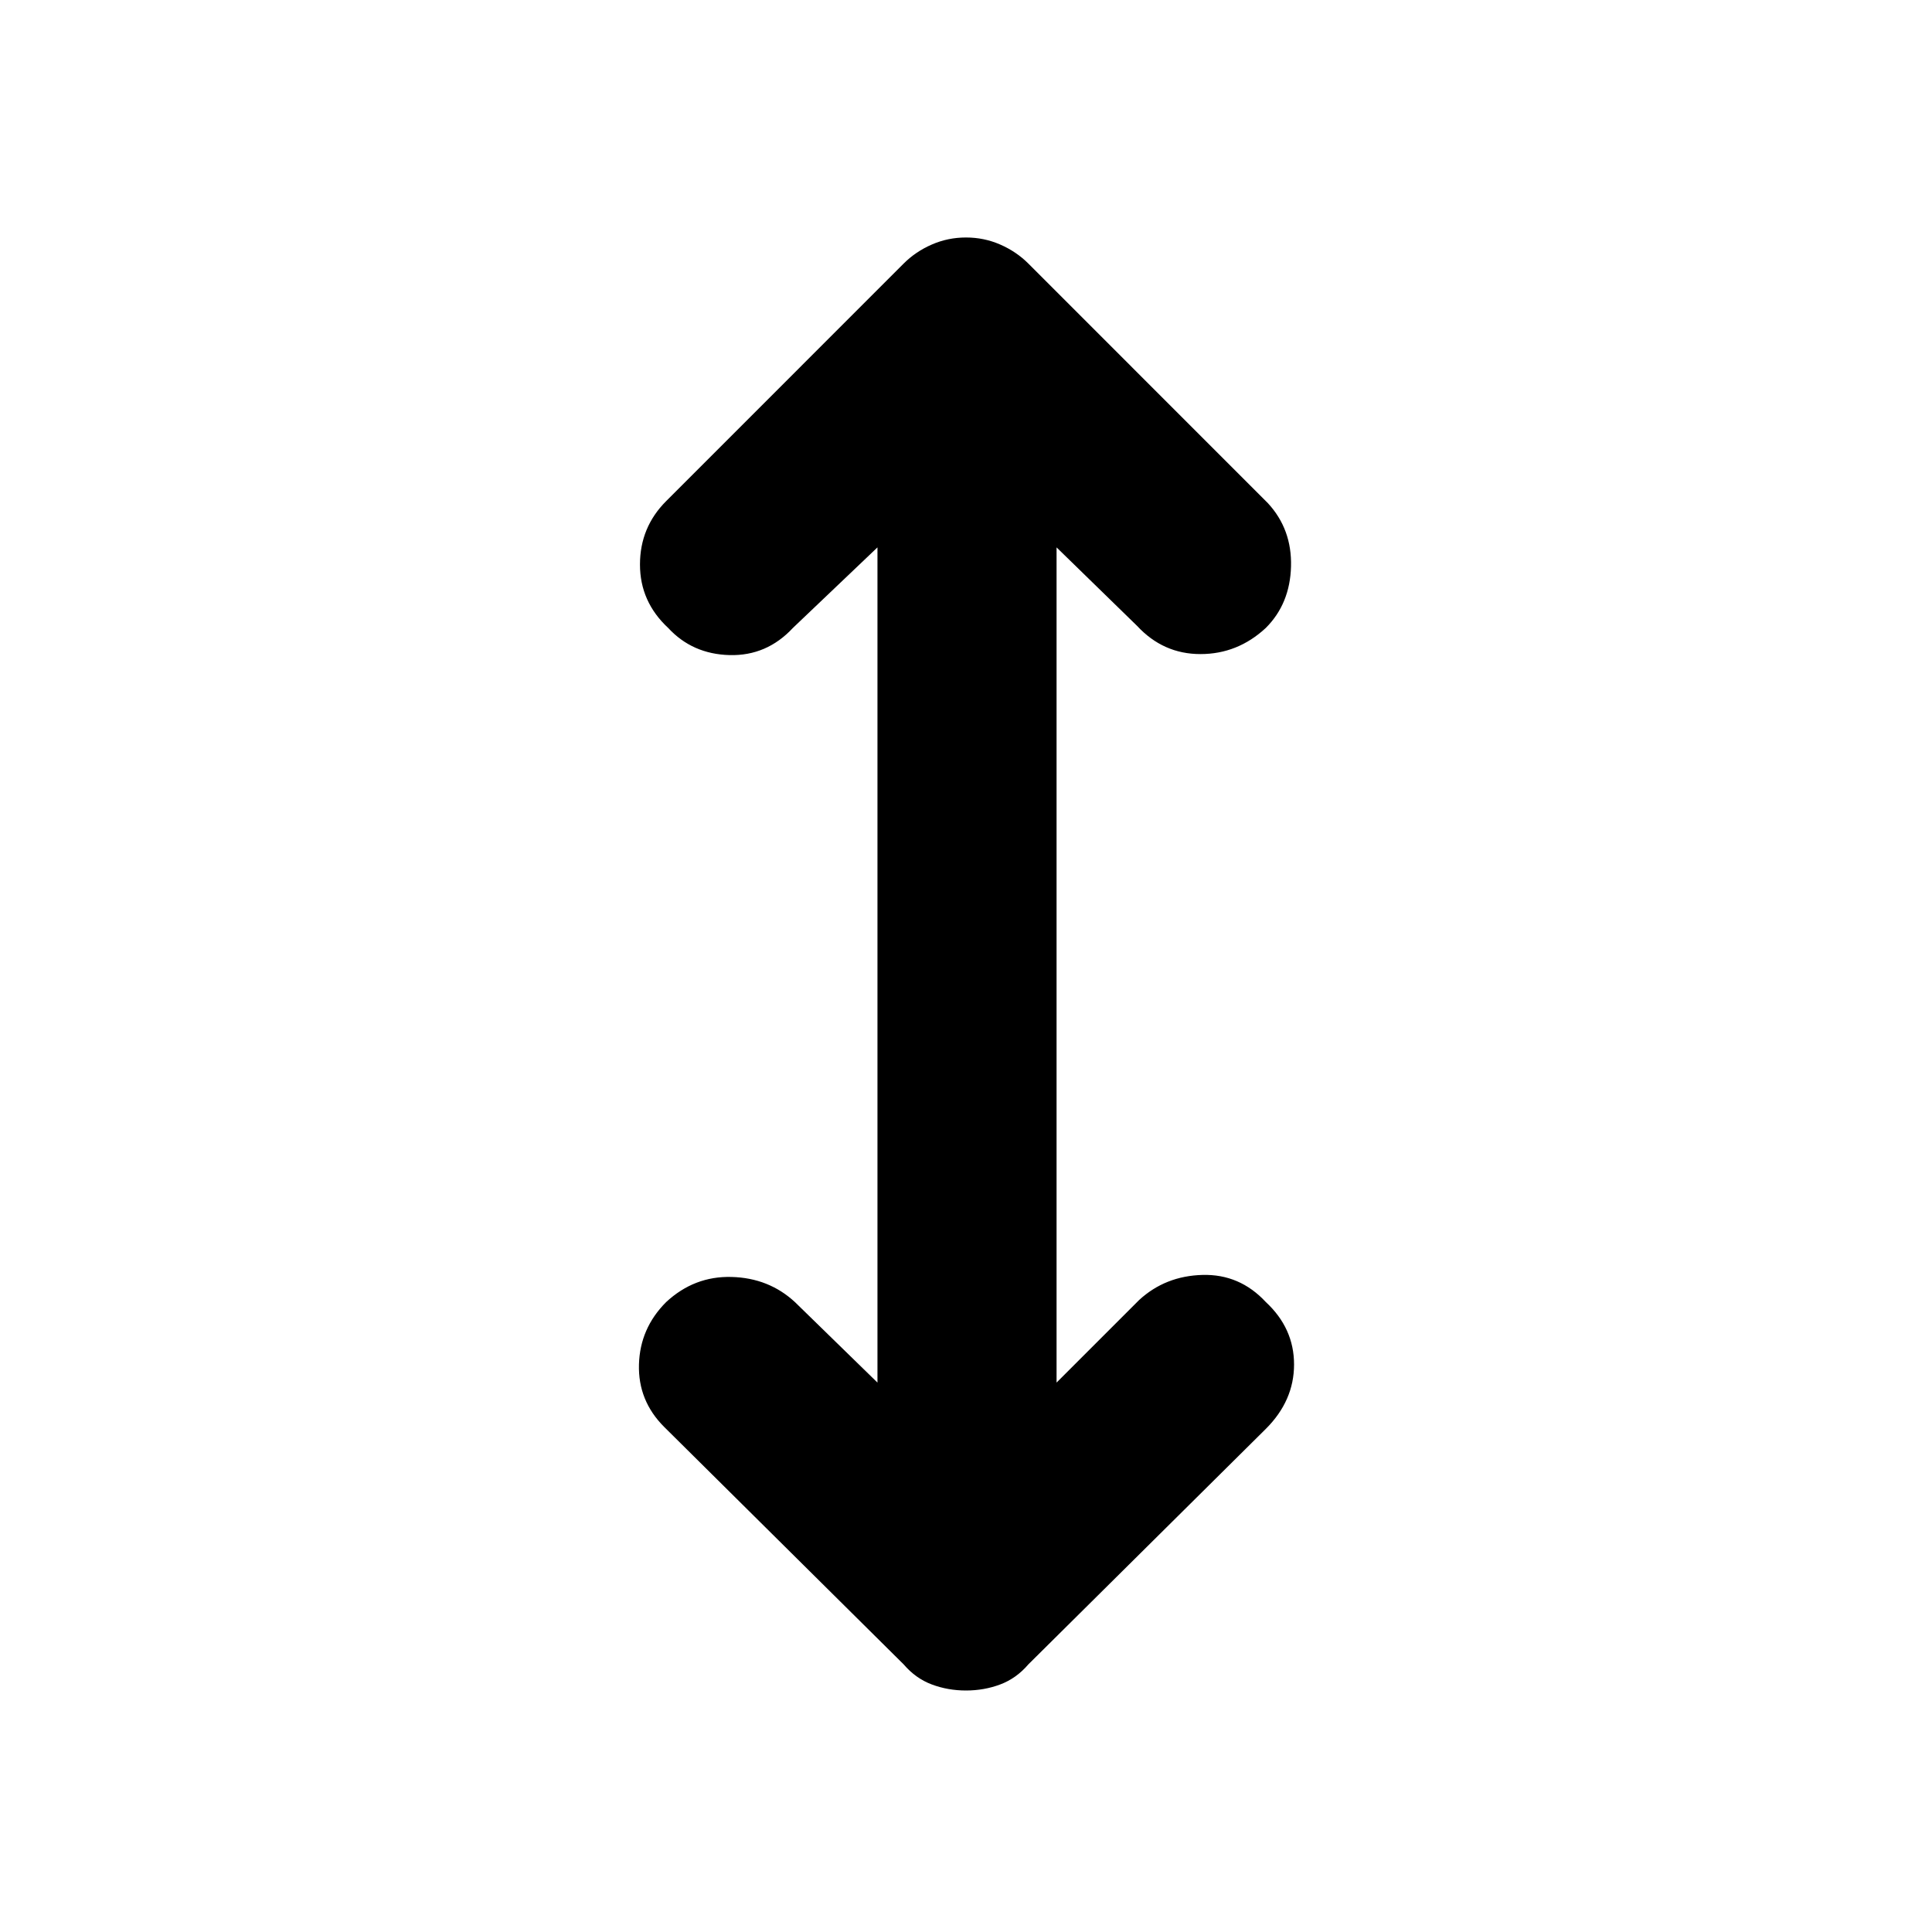<svg xmlns="http://www.w3.org/2000/svg" height="40" width="40"><path d="M20 35q-.375 0-.708-.125-.334-.125-.584-.417l-4.958-4.916q-.542-.542-.521-1.292.021-.75.563-1.292.583-.541 1.354-.52.771.02 1.312.52l1.709 1.667V11.333L16.417 13q-.542.583-1.313.563-.771-.021-1.271-.563-.583-.542-.583-1.312 0-.771.542-1.313l4.916-4.917q.25-.25.584-.395.333-.146.708-.146.375 0 .708.146.334.145.584.395l4.958 4.959q.5.541.479 1.312-.021.771-.521 1.271-.583.542-1.354.542-.771 0-1.312-.584l-1.667-1.625v17.292l1.708-1.708q.542-.5 1.313-.521.771-.021 1.312.562.584.542.584 1.292t-.584 1.333l-4.916 4.875q-.25.292-.584.417Q20.375 35 20 35Z"/></svg>